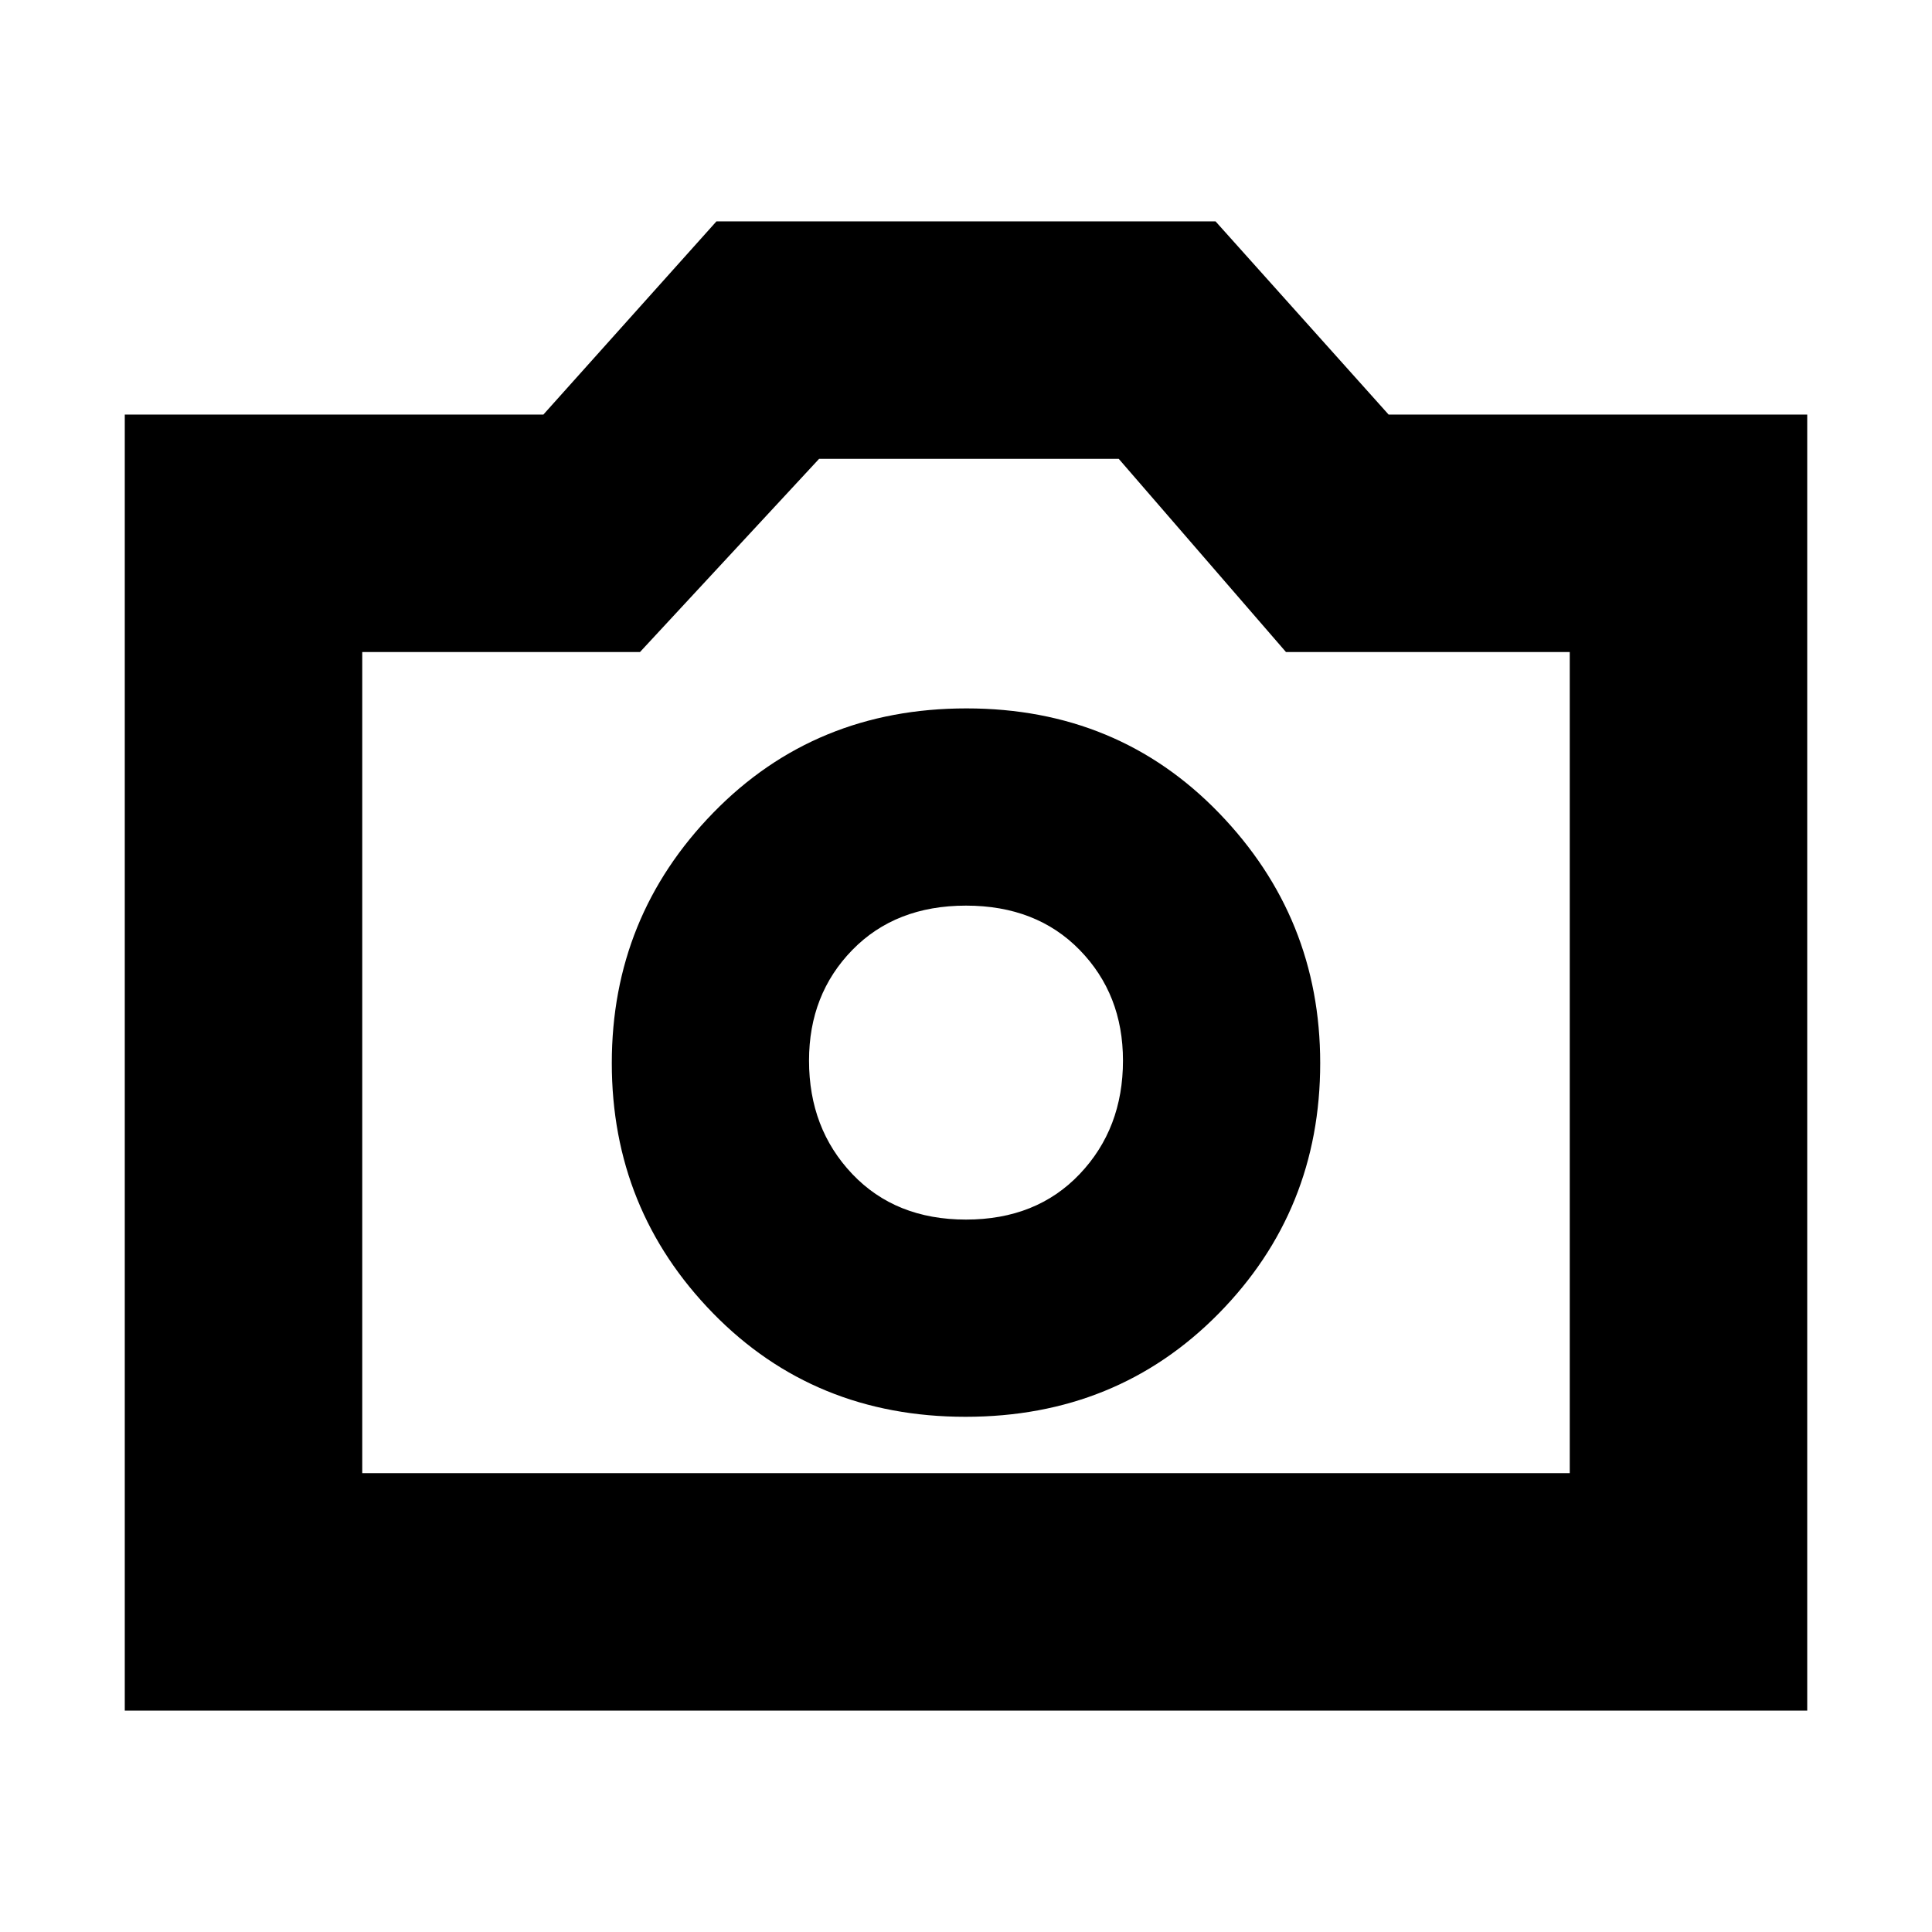 <svg xmlns="http://www.w3.org/2000/svg" height="20" viewBox="0 -960 960 960" width="20"><path d="M479.76-256q75.24 0 125.74-51.26 50.5-51.27 50.5-124.5Q656-504 605.74-556q-50.27-52-125.5-52-75.24 0-125.74 51.76-50.5 51.77-50.5 124.5 0 72.74 50.26 124.24 50.27 51.5 125.5 51.5Zm.24-98q-35 0-56.5-22.63T402-433q0-32.9 21.5-54.95Q445-510 480-510t56.5 22.05Q558-465.9 558-433q0 33.74-21.5 56.37Q515-354 480-354ZM62-110v-644h208l86-96h248l86 96h208v644H62Zm118-118h600v-408H639l-83.1-96H407l-89 96H180v408Zm300-205Z"/></svg>